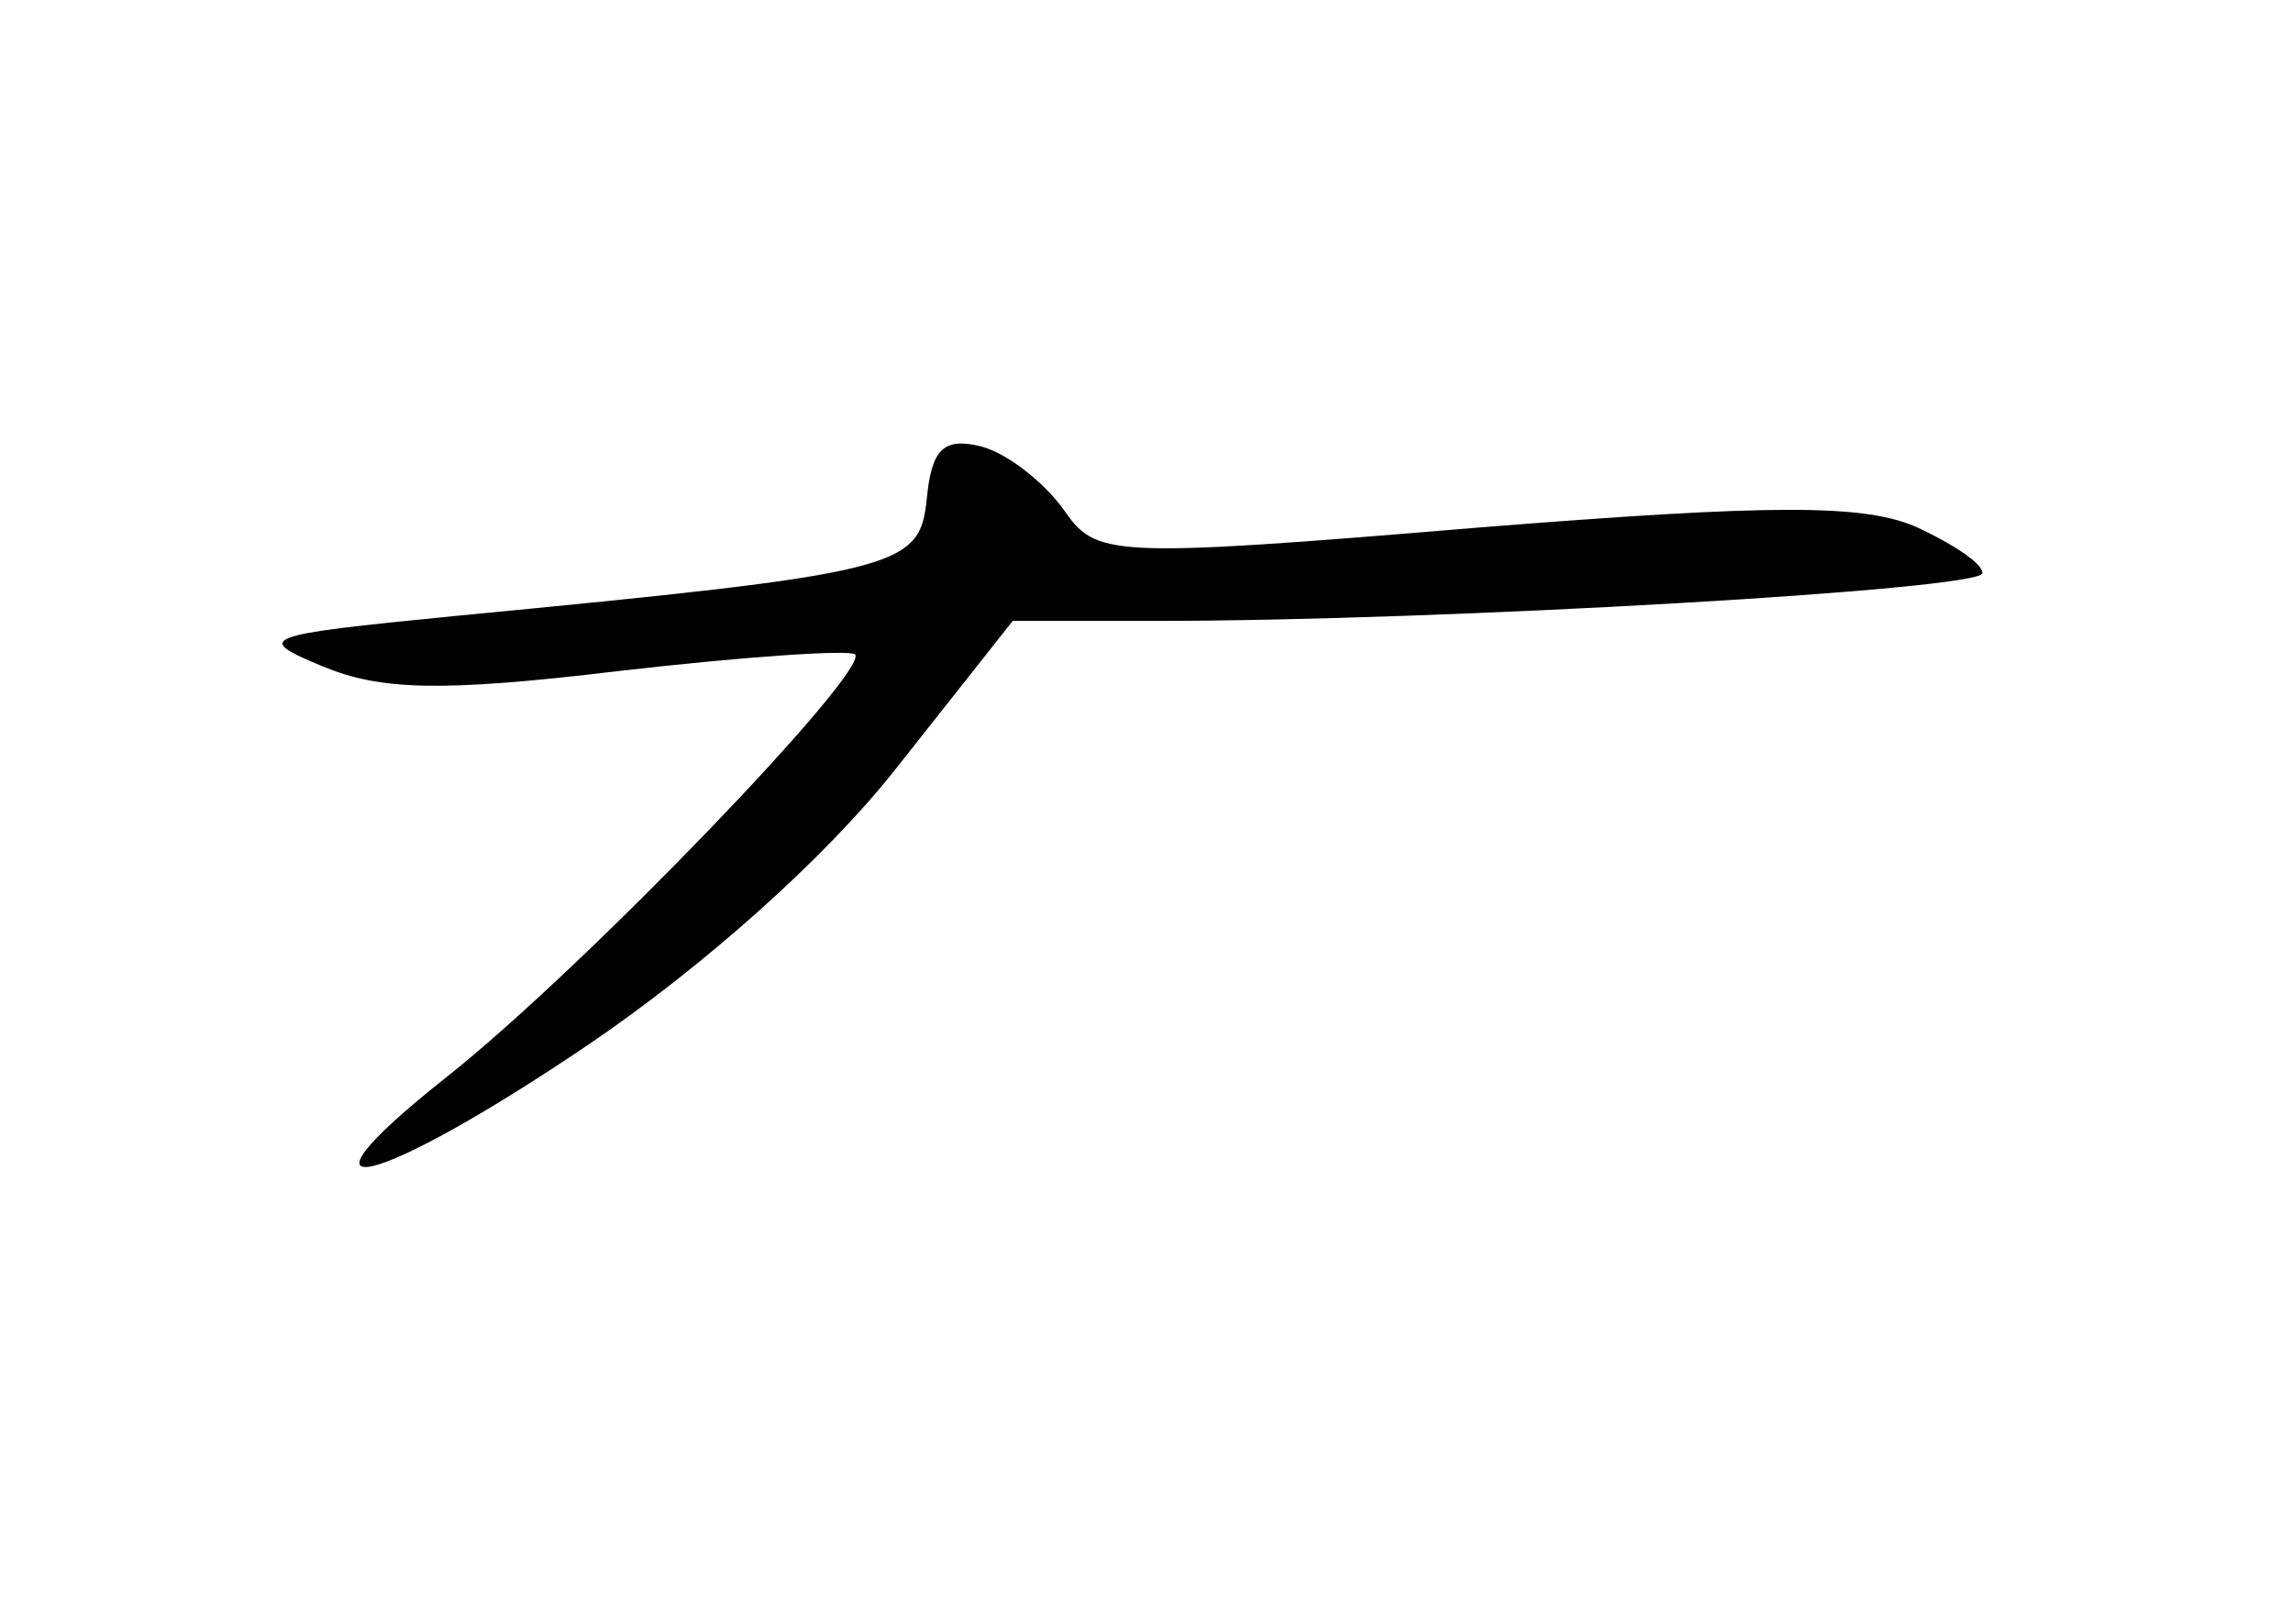 <?xml version="1.0" standalone="no"?>
<!DOCTYPE svg PUBLIC "-//W3C//DTD SVG 20010904//EN"
 "http://www.w3.org/TR/2001/REC-SVG-20010904/DTD/svg10.dtd">
<svg version="1.0" xmlns="http://www.w3.org/2000/svg"
 width="96pt" height="68pt" viewBox="0 0 96 68"
 preserveAspectRatio="xMidYMid meet">
<g transform="translate(0,68) scale(0.1,-0.1)"
fill="#000000" stroke="none">
<path d="M388 471 c-3 -29 -11 -31 -198 -49 -81 -8 -84 -9 -55 -21 24 -10 49
-11 124 -2 52 6 96 9 99 7 6 -7 -113 -131 -171 -177 -72 -57 -30 -47 60 14 47
32 98 77 128 115 l49 62 61 0 c118 0 345 13 345 20 0 4 -12 12 -27 19 -22 10
-60 10 -185 0 -156 -13 -159 -12 -173 8 -8 11 -23 23 -34 26 -16 4 -21 -1 -23
-22z"/>
</g>
</svg>
